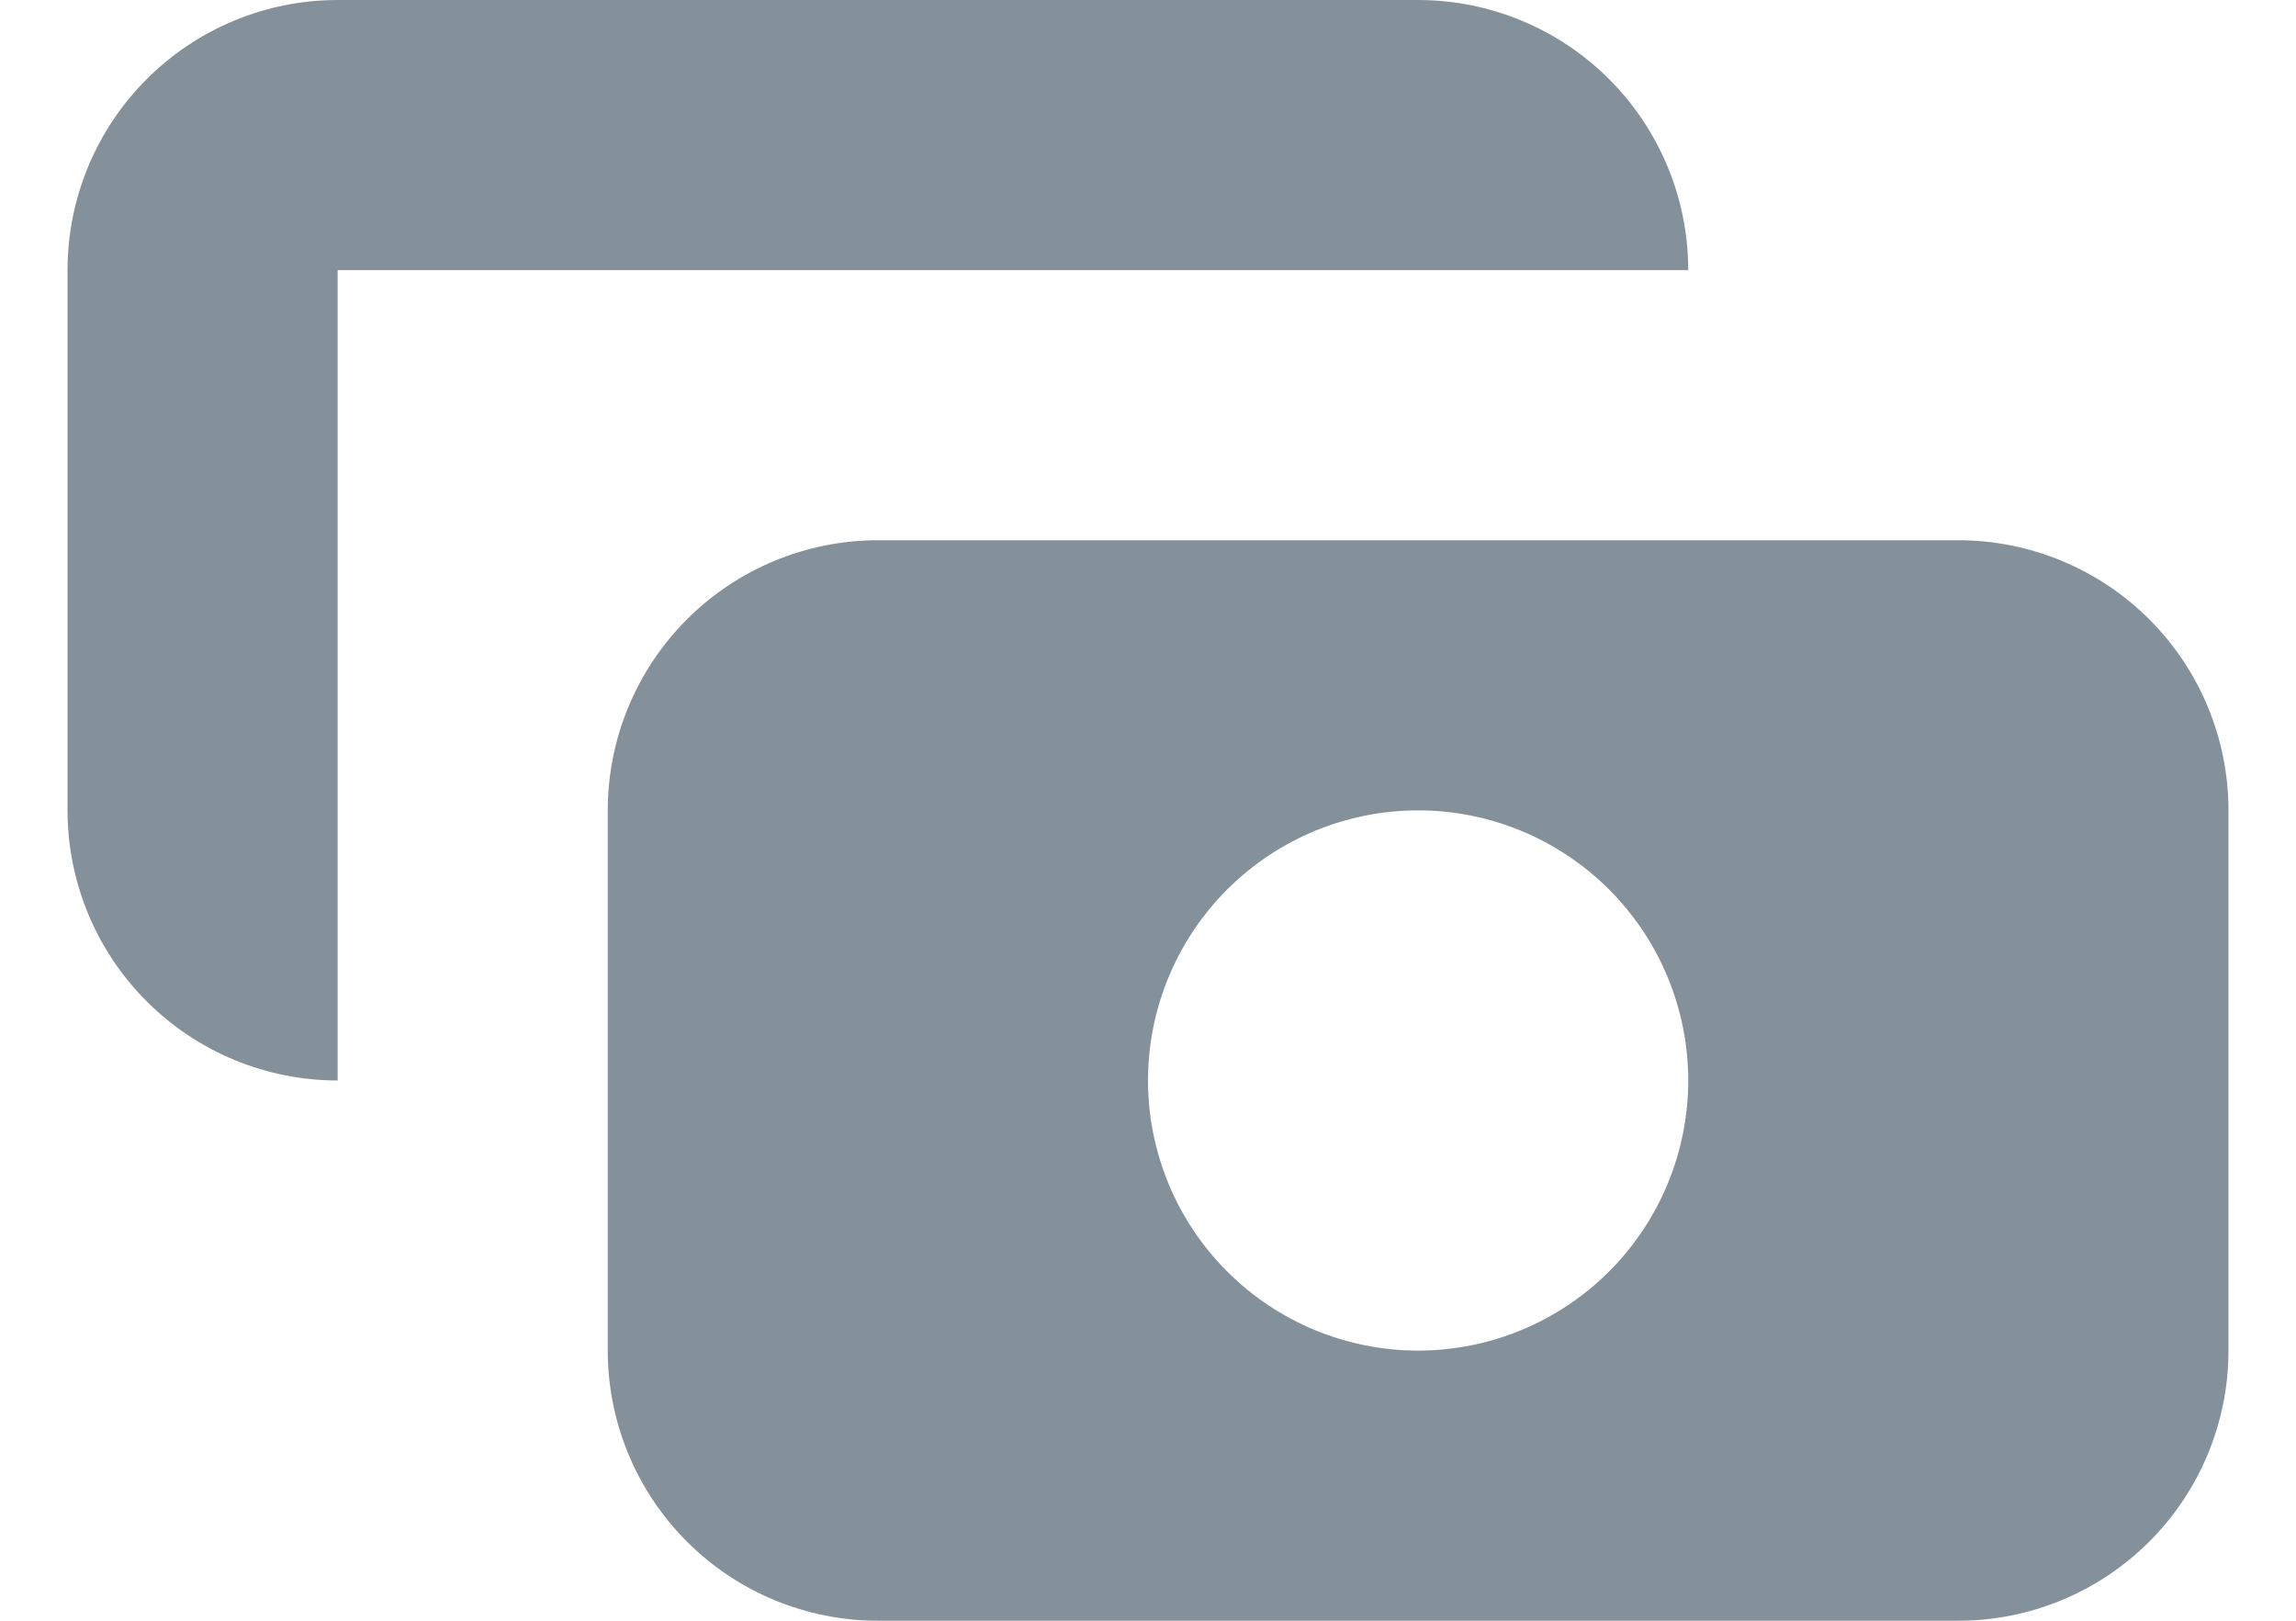 <svg width="17" height="12" viewBox="0 0 17 12" fill="none" xmlns="http://www.w3.org/2000/svg">
<path fill-rule="evenodd" clip-rule="evenodd" d="M2.5 0C1.97 0 1.461 0.211 1.086 0.586C0.711 0.961 0.5 1.47 0.5 2V6C0.5 6.53 0.711 7.039 1.086 7.414C1.461 7.789 1.97 8 2.5 8V2H12.5C12.5 1.47 12.289 0.961 11.914 0.586C11.539 0.211 11.03 0 10.5 0H2.5ZM4.5 6C4.5 5.47 4.711 4.961 5.086 4.586C5.461 4.211 5.97 4 6.5 4H14.5C15.03 4 15.539 4.211 15.914 4.586C16.289 4.961 16.5 5.47 16.5 6V10C16.5 10.53 16.289 11.039 15.914 11.414C15.539 11.789 15.03 12 14.5 12H6.5C5.97 12 5.461 11.789 5.086 11.414C4.711 11.039 4.5 10.53 4.5 10V6ZM10.5 10C11.03 10 11.539 9.789 11.914 9.414C12.289 9.039 12.5 8.53 12.5 8C12.5 7.47 12.289 6.961 11.914 6.586C11.539 6.211 11.03 6 10.5 6C9.97 6 9.461 6.211 9.086 6.586C8.711 6.961 8.5 7.47 8.5 8C8.5 8.53 8.711 9.039 9.086 9.414C9.461 9.789 9.97 10 10.5 10Z" fill="#84919A"/>
</svg>
